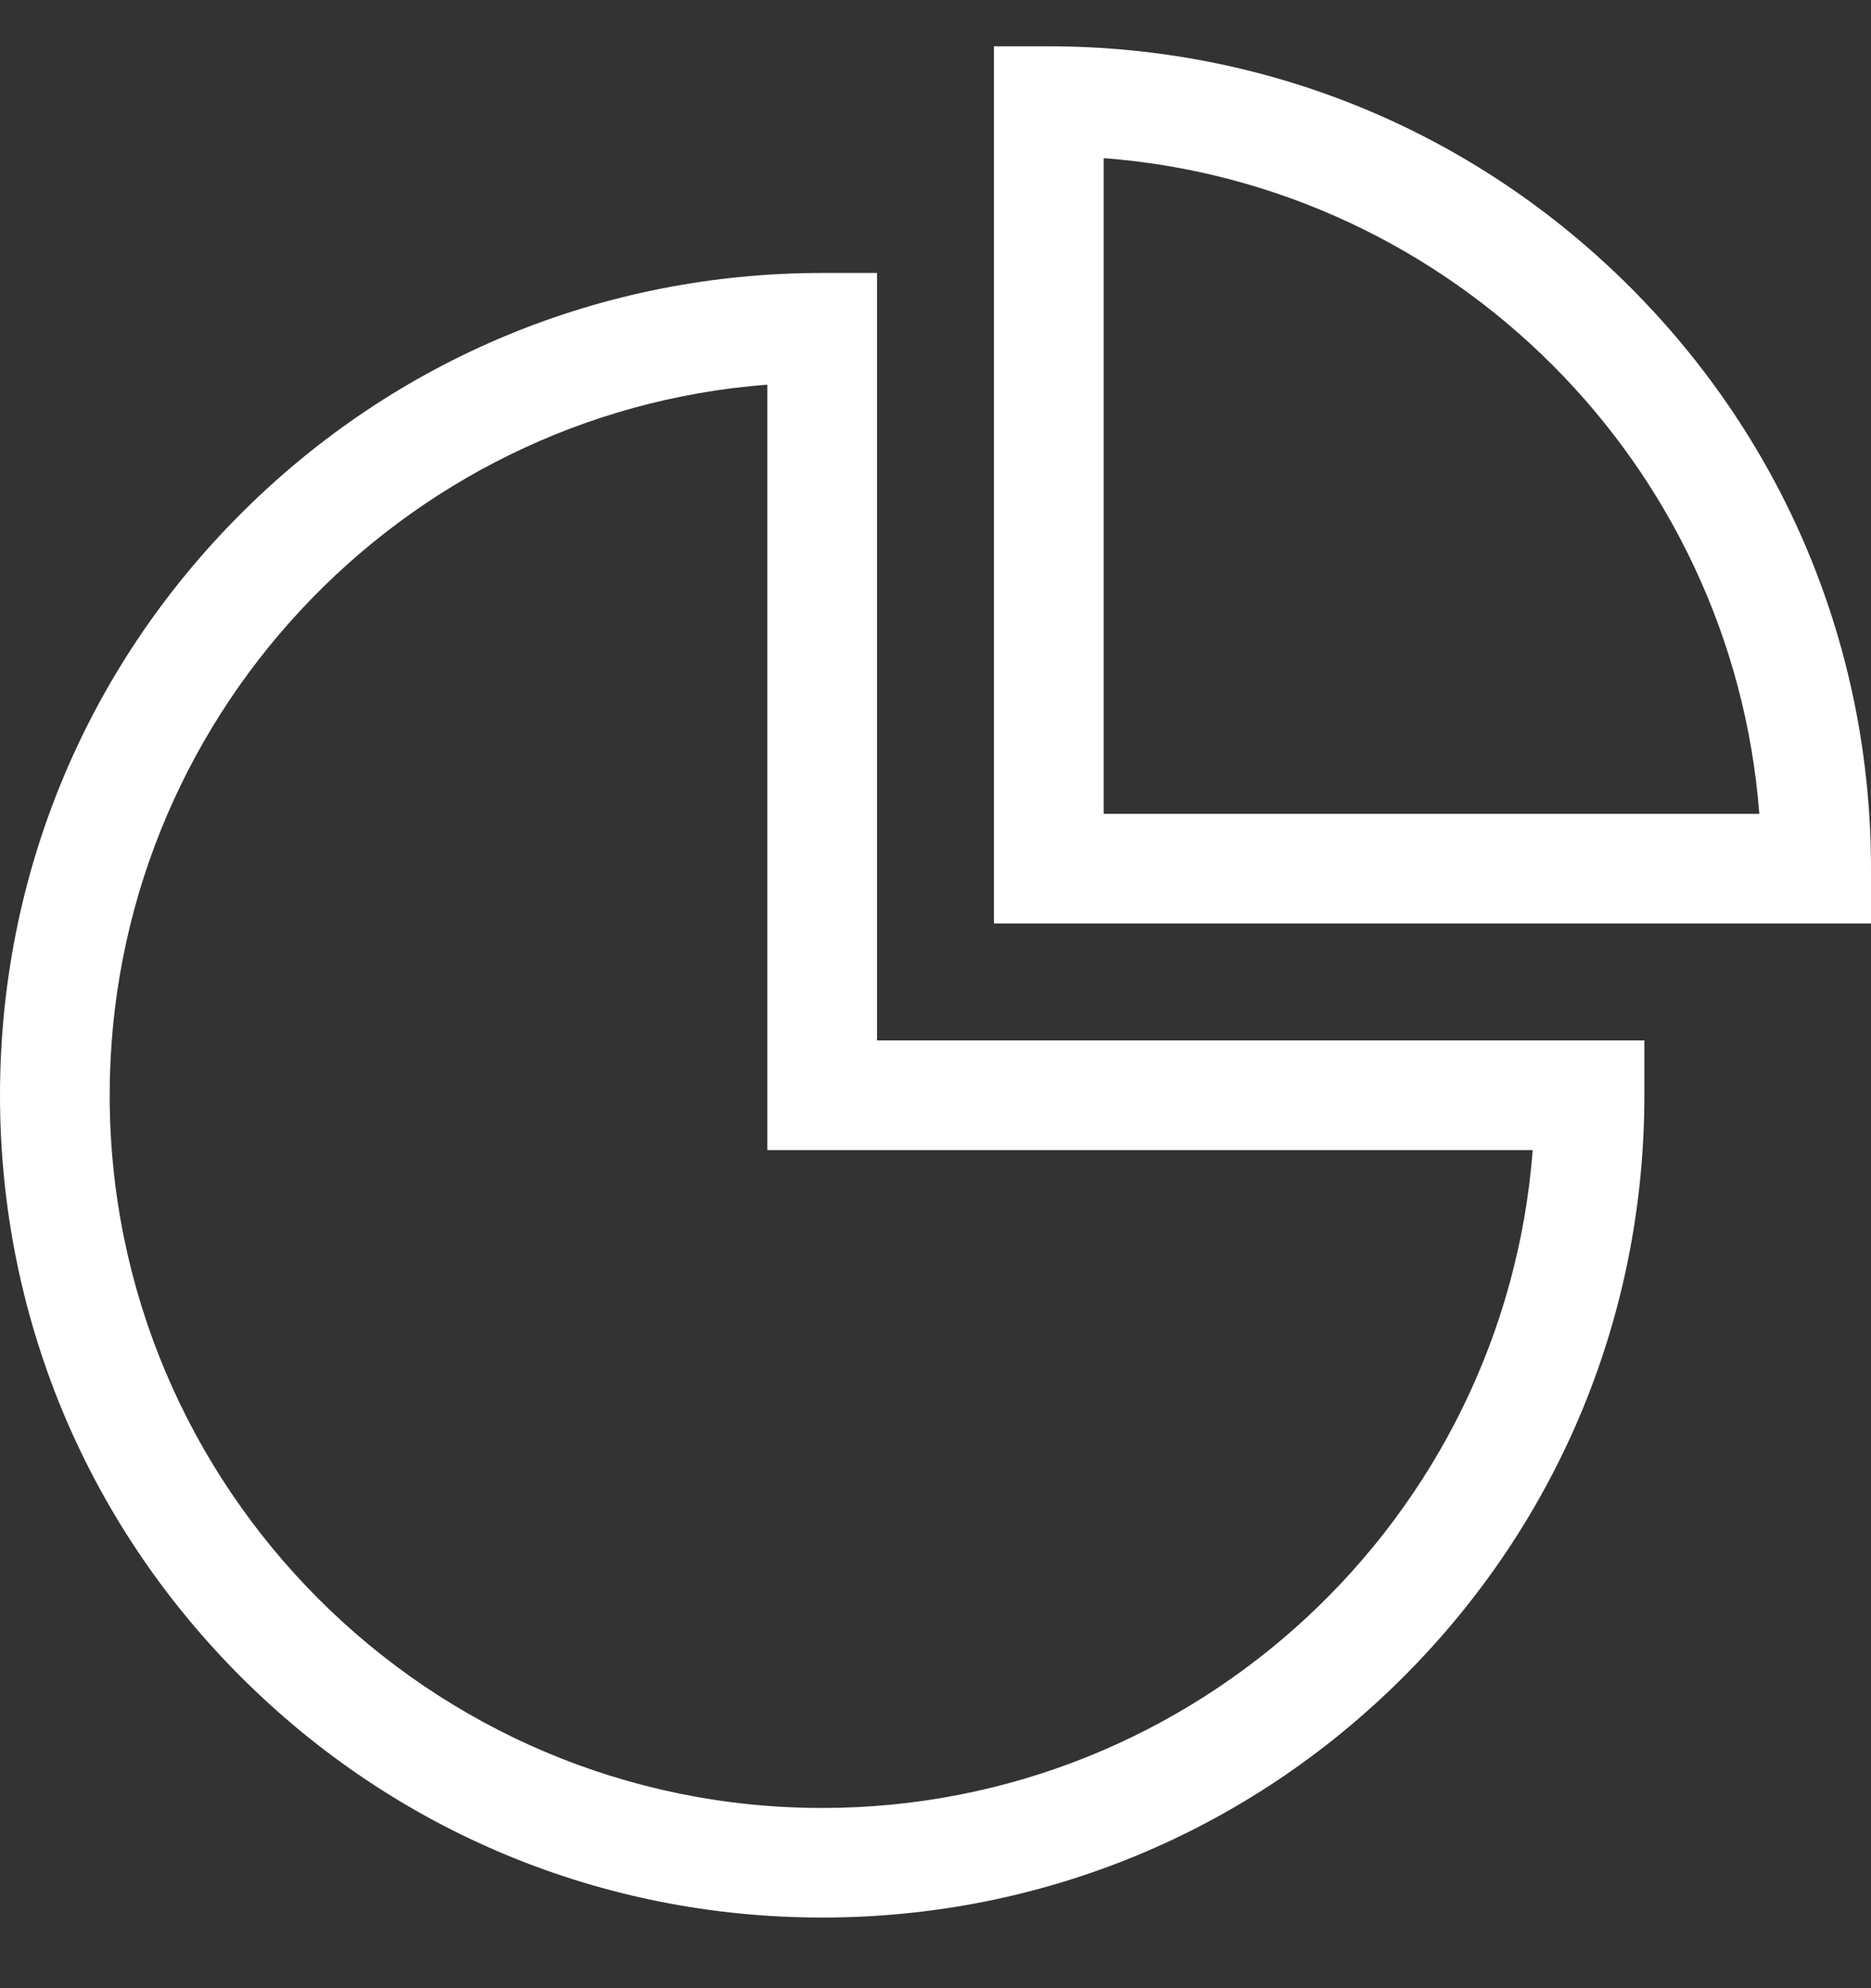 <svg width="16" height="17" viewBox="0 0 16 17" fill="none" xmlns="http://www.w3.org/2000/svg">
<rect x="0" y="0" width="16" height="17" fill="#333333" stroke="none"/>
<g clip-path="url(#clip0_0_4964)">
<path d="M7.5 8.896V2.334H7.031C5.153 2.334 3.387 3.065 2.059 4.393C0.731 5.721 0 7.487 0 9.365C0 11.243 0.731 13.009 2.059 14.337C3.387 15.665 5.153 16.396 7.031 16.396C8.909 16.396 10.675 15.665 12.003 14.337C13.331 13.009 14.062 11.243 14.062 9.365V8.896H7.5ZM7.031 15.459C3.671 15.459 0.938 12.725 0.938 9.365C0.938 6.163 3.421 3.529 6.562 3.289V9.834H13.107C12.867 12.976 10.234 15.459 7.031 15.459Z" fill="white"/>
<path d="M13.941 2.456C12.613 1.128 10.847 0.396 8.969 0.396H8.5V7.896H16V7.428C16 5.549 15.269 3.784 13.941 2.456ZM9.438 6.959V1.352C12.425 1.58 14.816 3.972 15.045 6.959H9.438Z" fill="white"/>
</g>
<defs>
<clipPath id="clip0_0_4964">
<rect width="16" height="16" fill="white" transform="translate(0 0.396)"/>
</clipPath>
</defs>
</svg>
